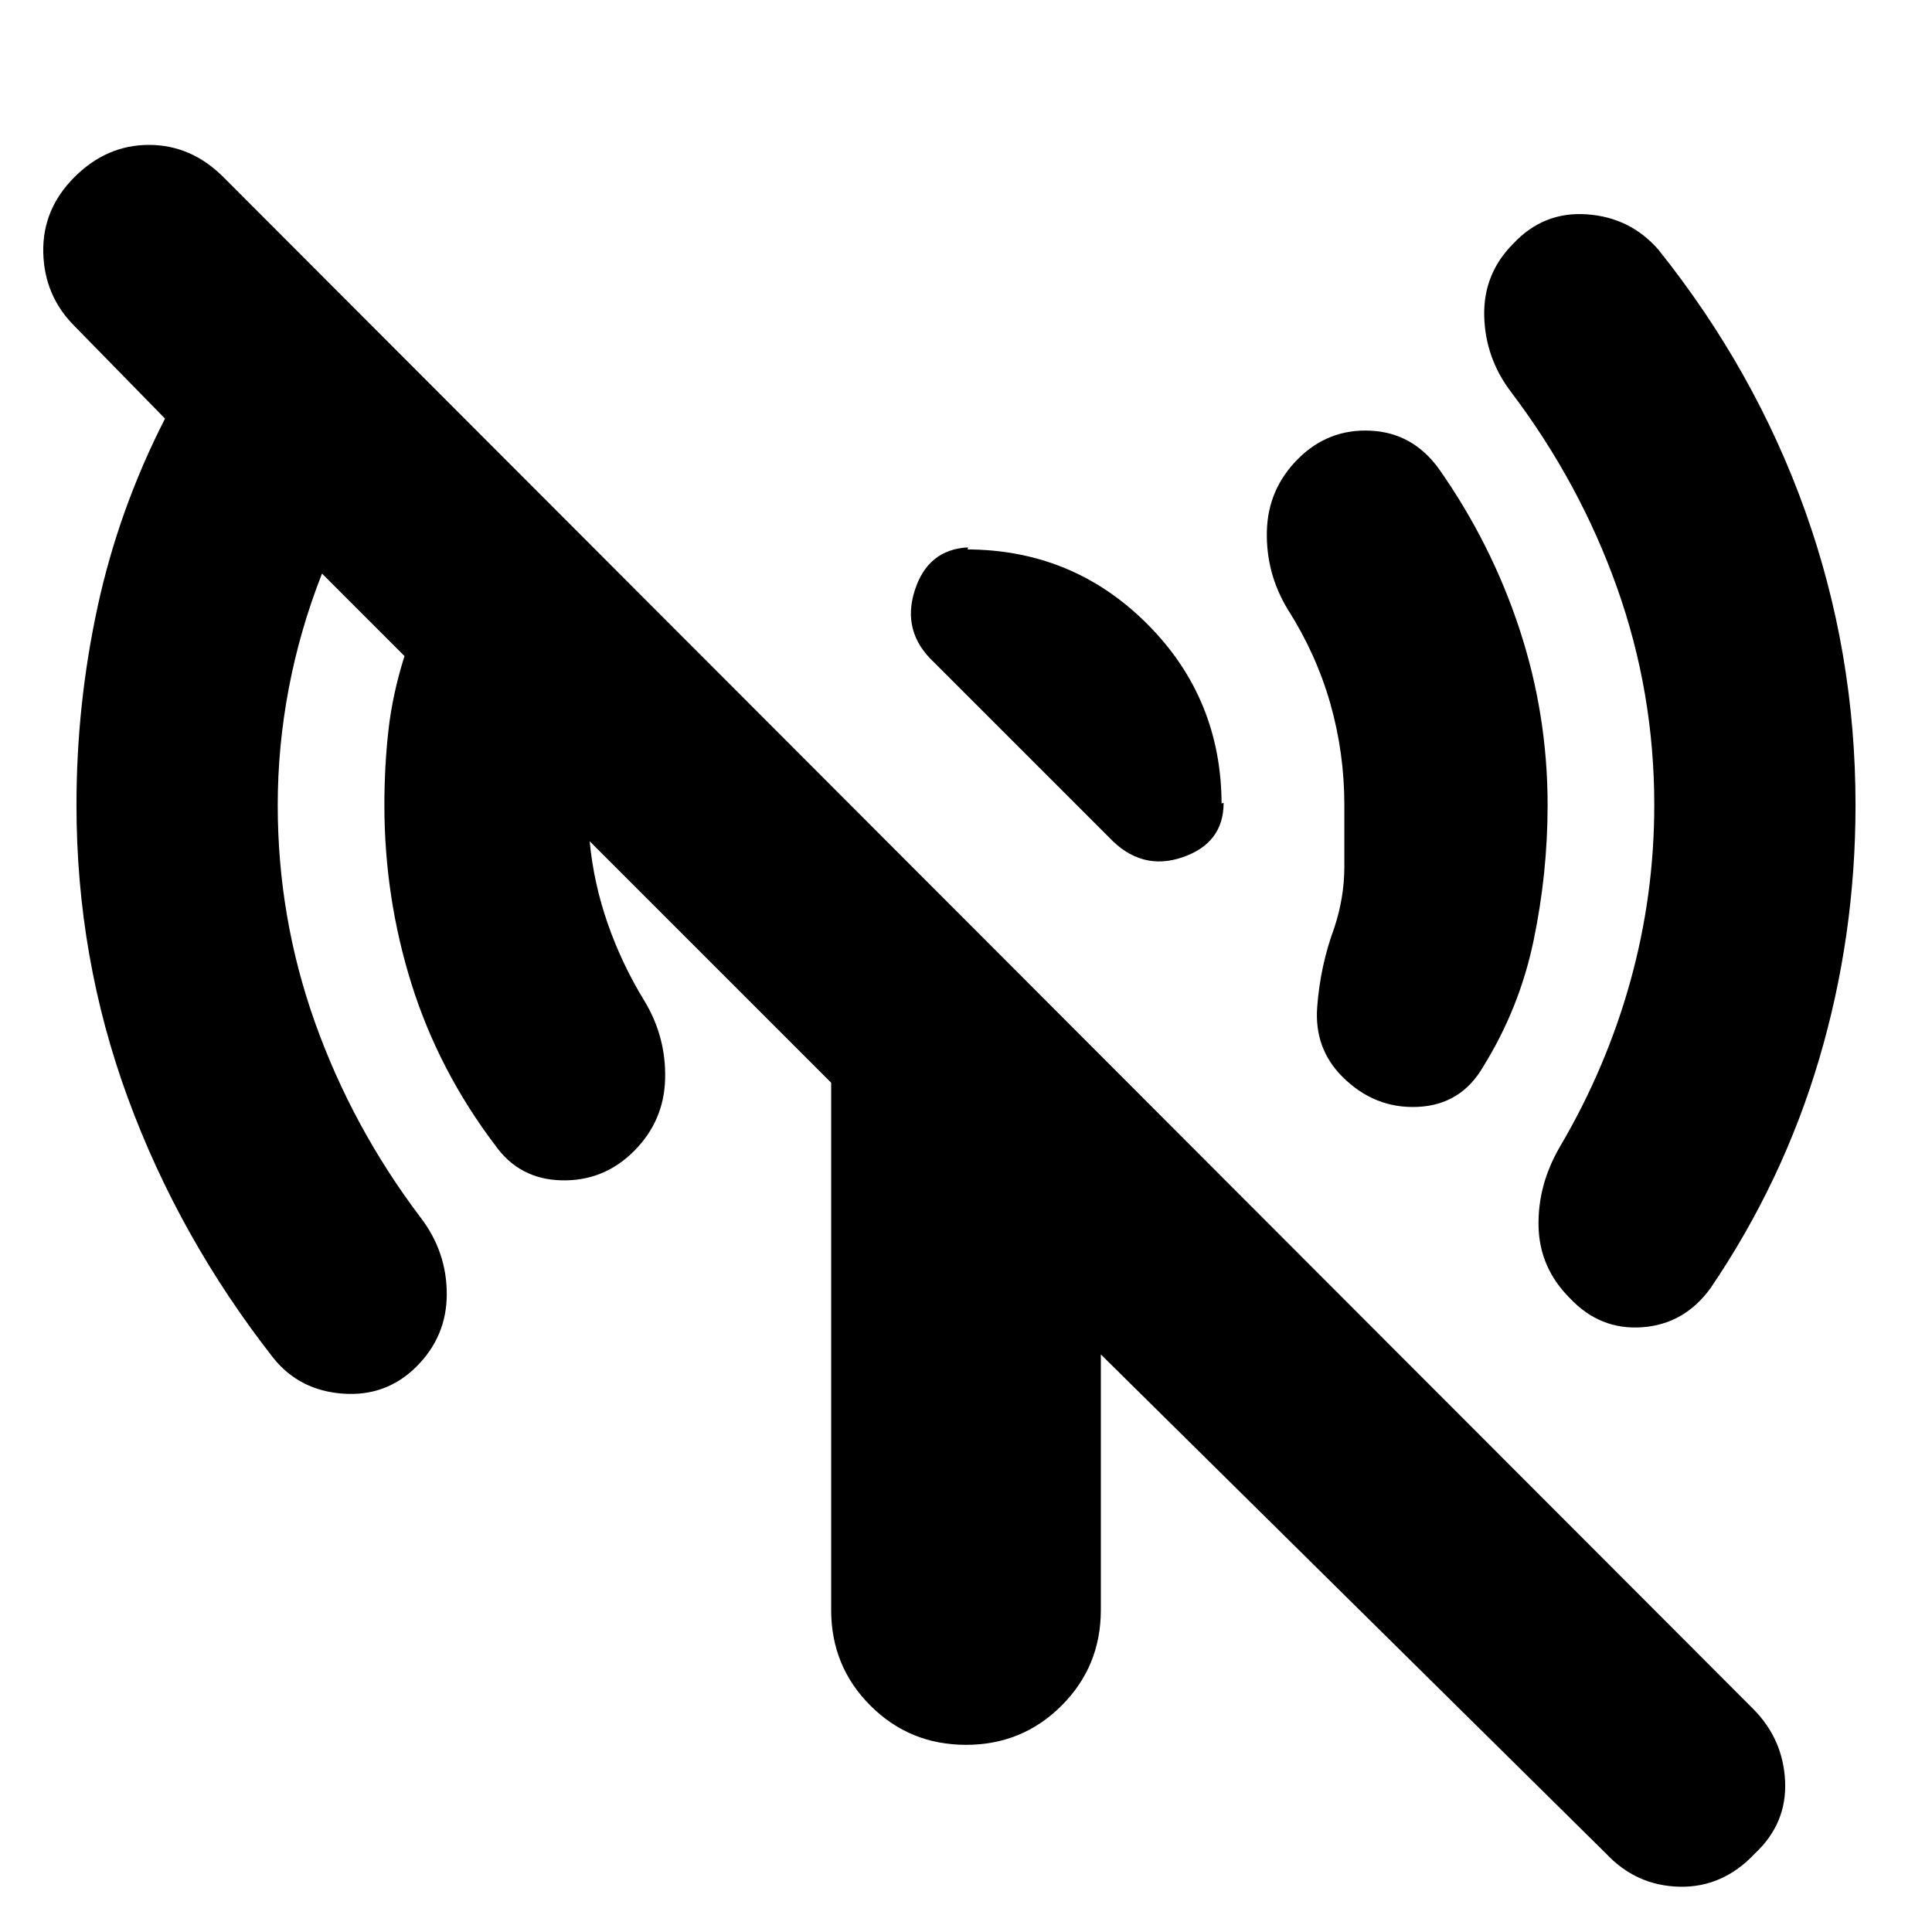 <svg xmlns="http://www.w3.org/2000/svg" height="24" viewBox="0 -960 960 960" width="24"><path d="M769-560q0 34-7 67.5T737-430q-11 19-32.5 20T667-425q-14-14-12.5-34.5T663-499q5-15 5-30.5V-560q0-26-7-50.5T640-657q-11-18-10.5-39t15.5-36q15-15 36-14t34 19q26 37 40 79.5t14 87.5ZM480-687q53 0 90 37t37 90v-.5q0-.5 1-.5 0 20-20.5 27T551-544l-87-87q-16-15-9.5-35.5T481-688q0 1-.5 1h-.5Zm442 127q0 65-18 126t-54 114q-13 18-34 19.5T780-315q-15-15-15.5-35.5T775-390q23-39 35-82t12-88q0-56-18.5-108T751-765q-13-17-13.5-38t14.5-36q15-16 36.5-14.5T824-836q48 60 73 130t25 146ZM798-39 547-287v127q0 28-19.5 47.5T480-93q-28 0-47.5-19.5T413-160v-262L293-542v-.5.5q2 21 9 41t18 38q11 18 10.5 39T315-388q-15 15-36 14.5T246-391q-28-37-41.5-80T191-560q0-19 2-37t8-37l-41-41q-11 28-16.5 57t-5.5 58q0 56 18.5 108t52.5 97q13 17 13 38t-15 36q-15 15-36.5 13.5T136-285q-47-60-72.5-129.5T38-560q0-50 10.5-98.5T82-752l-45-46q-15-15-15.5-36.5T37-872q16-16 37-16t37 16l760 761q15 15 16 36t-15 36q-16 17-37.5 16.5T798-39Z"/></svg>